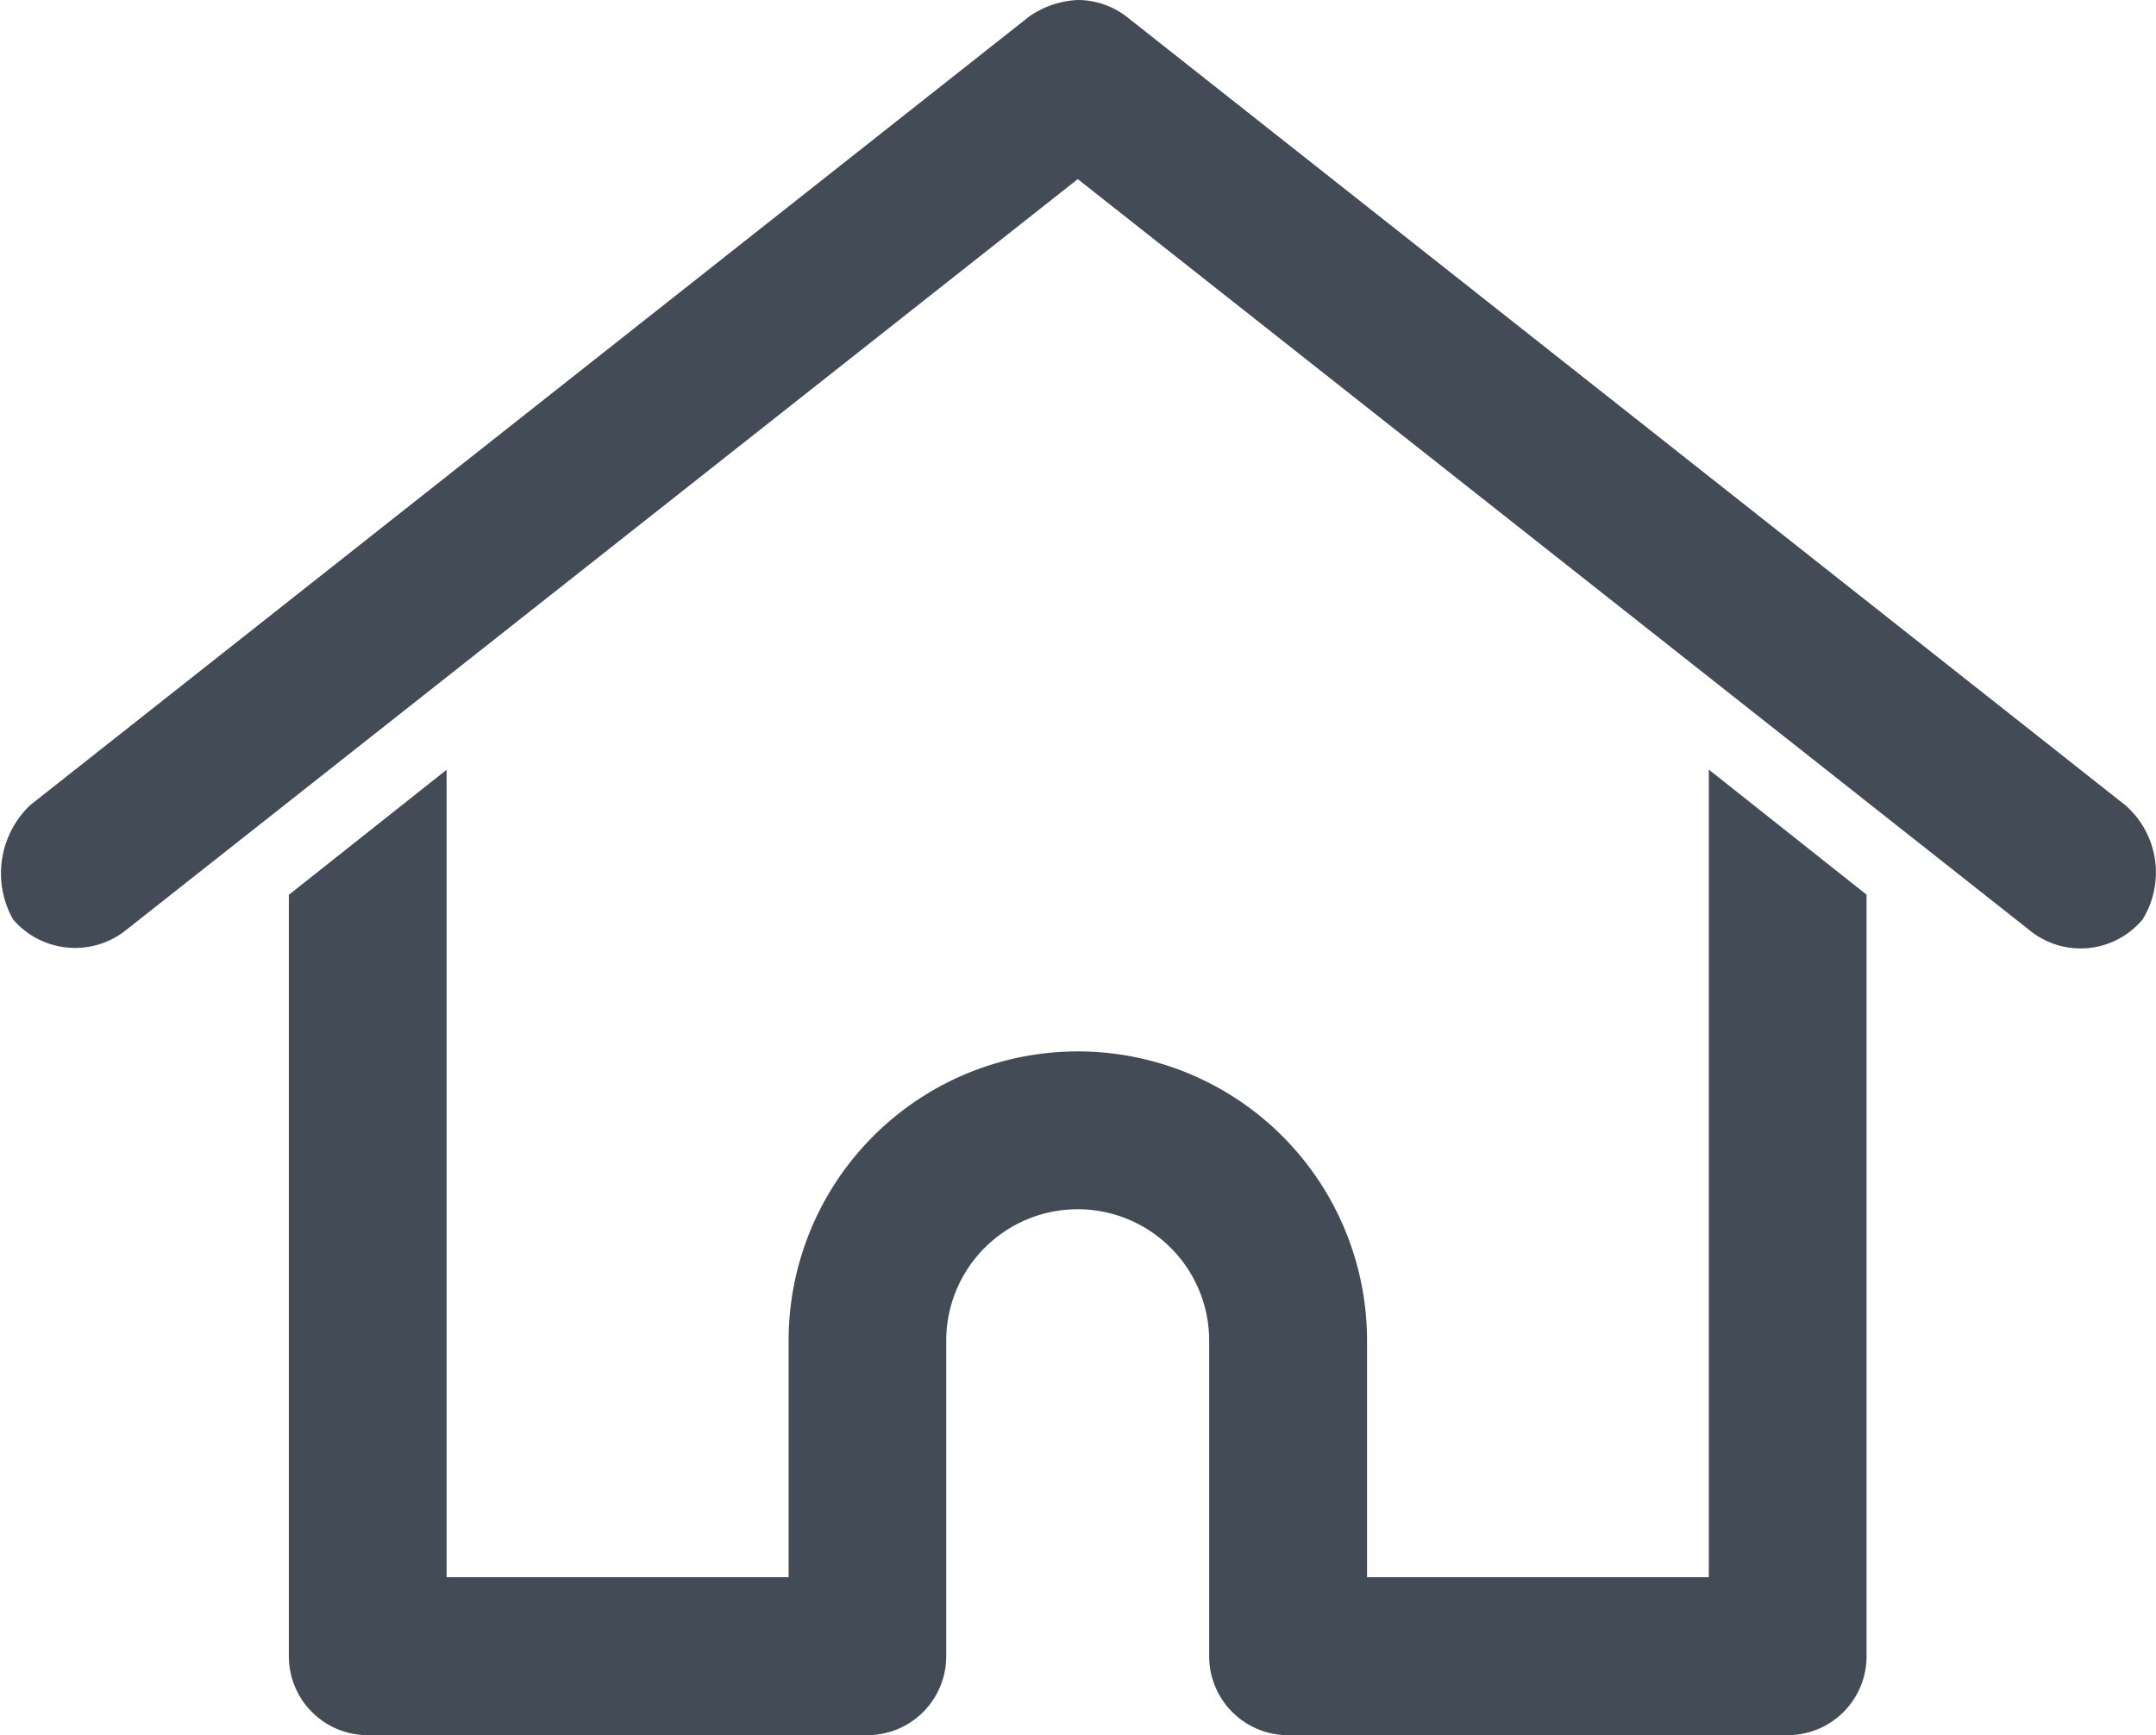 <svg xmlns="http://www.w3.org/2000/svg" width="36.208" height="29.143" viewBox="0 0 36.208 29.143">
  <g id="noun_Home_1560062" transform="translate(0 0)">
    <g id="Group_12" data-name="Group 12" transform="translate(0 0)">
      <path id="Path_3" data-name="Path 3" d="M27.1,969.362a1.549,1.549,0,0,0-.814.276L9.508,982.884a1.581,1.581,0,0,0-.29,1.918,1.372,1.372,0,0,0,1.918.166L27.1,972.37l15.965,12.6a1.356,1.356,0,0,0,1.918-.166,1.5,1.5,0,0,0-.29-1.918L27.915,969.638a1.349,1.349,0,0,0-.814-.276ZM16.5,982.291l-2.649,2.1V997.18a1.325,1.325,0,0,0,1.325,1.325h8.39a1.325,1.325,0,0,0,1.325-1.325v-5.3a2.208,2.208,0,0,1,4.416,0v5.3a1.325,1.325,0,0,0,1.325,1.325h8.39a1.325,1.325,0,0,0,1.325-1.325V984.388l-2.649-2.1v13.564h-5.74v-3.974a4.857,4.857,0,1,0-9.714,0v3.974H16.5Z" transform="translate(-9 -969.362)" fill="#434b56"/>
    </g>
  </g>
</svg>
